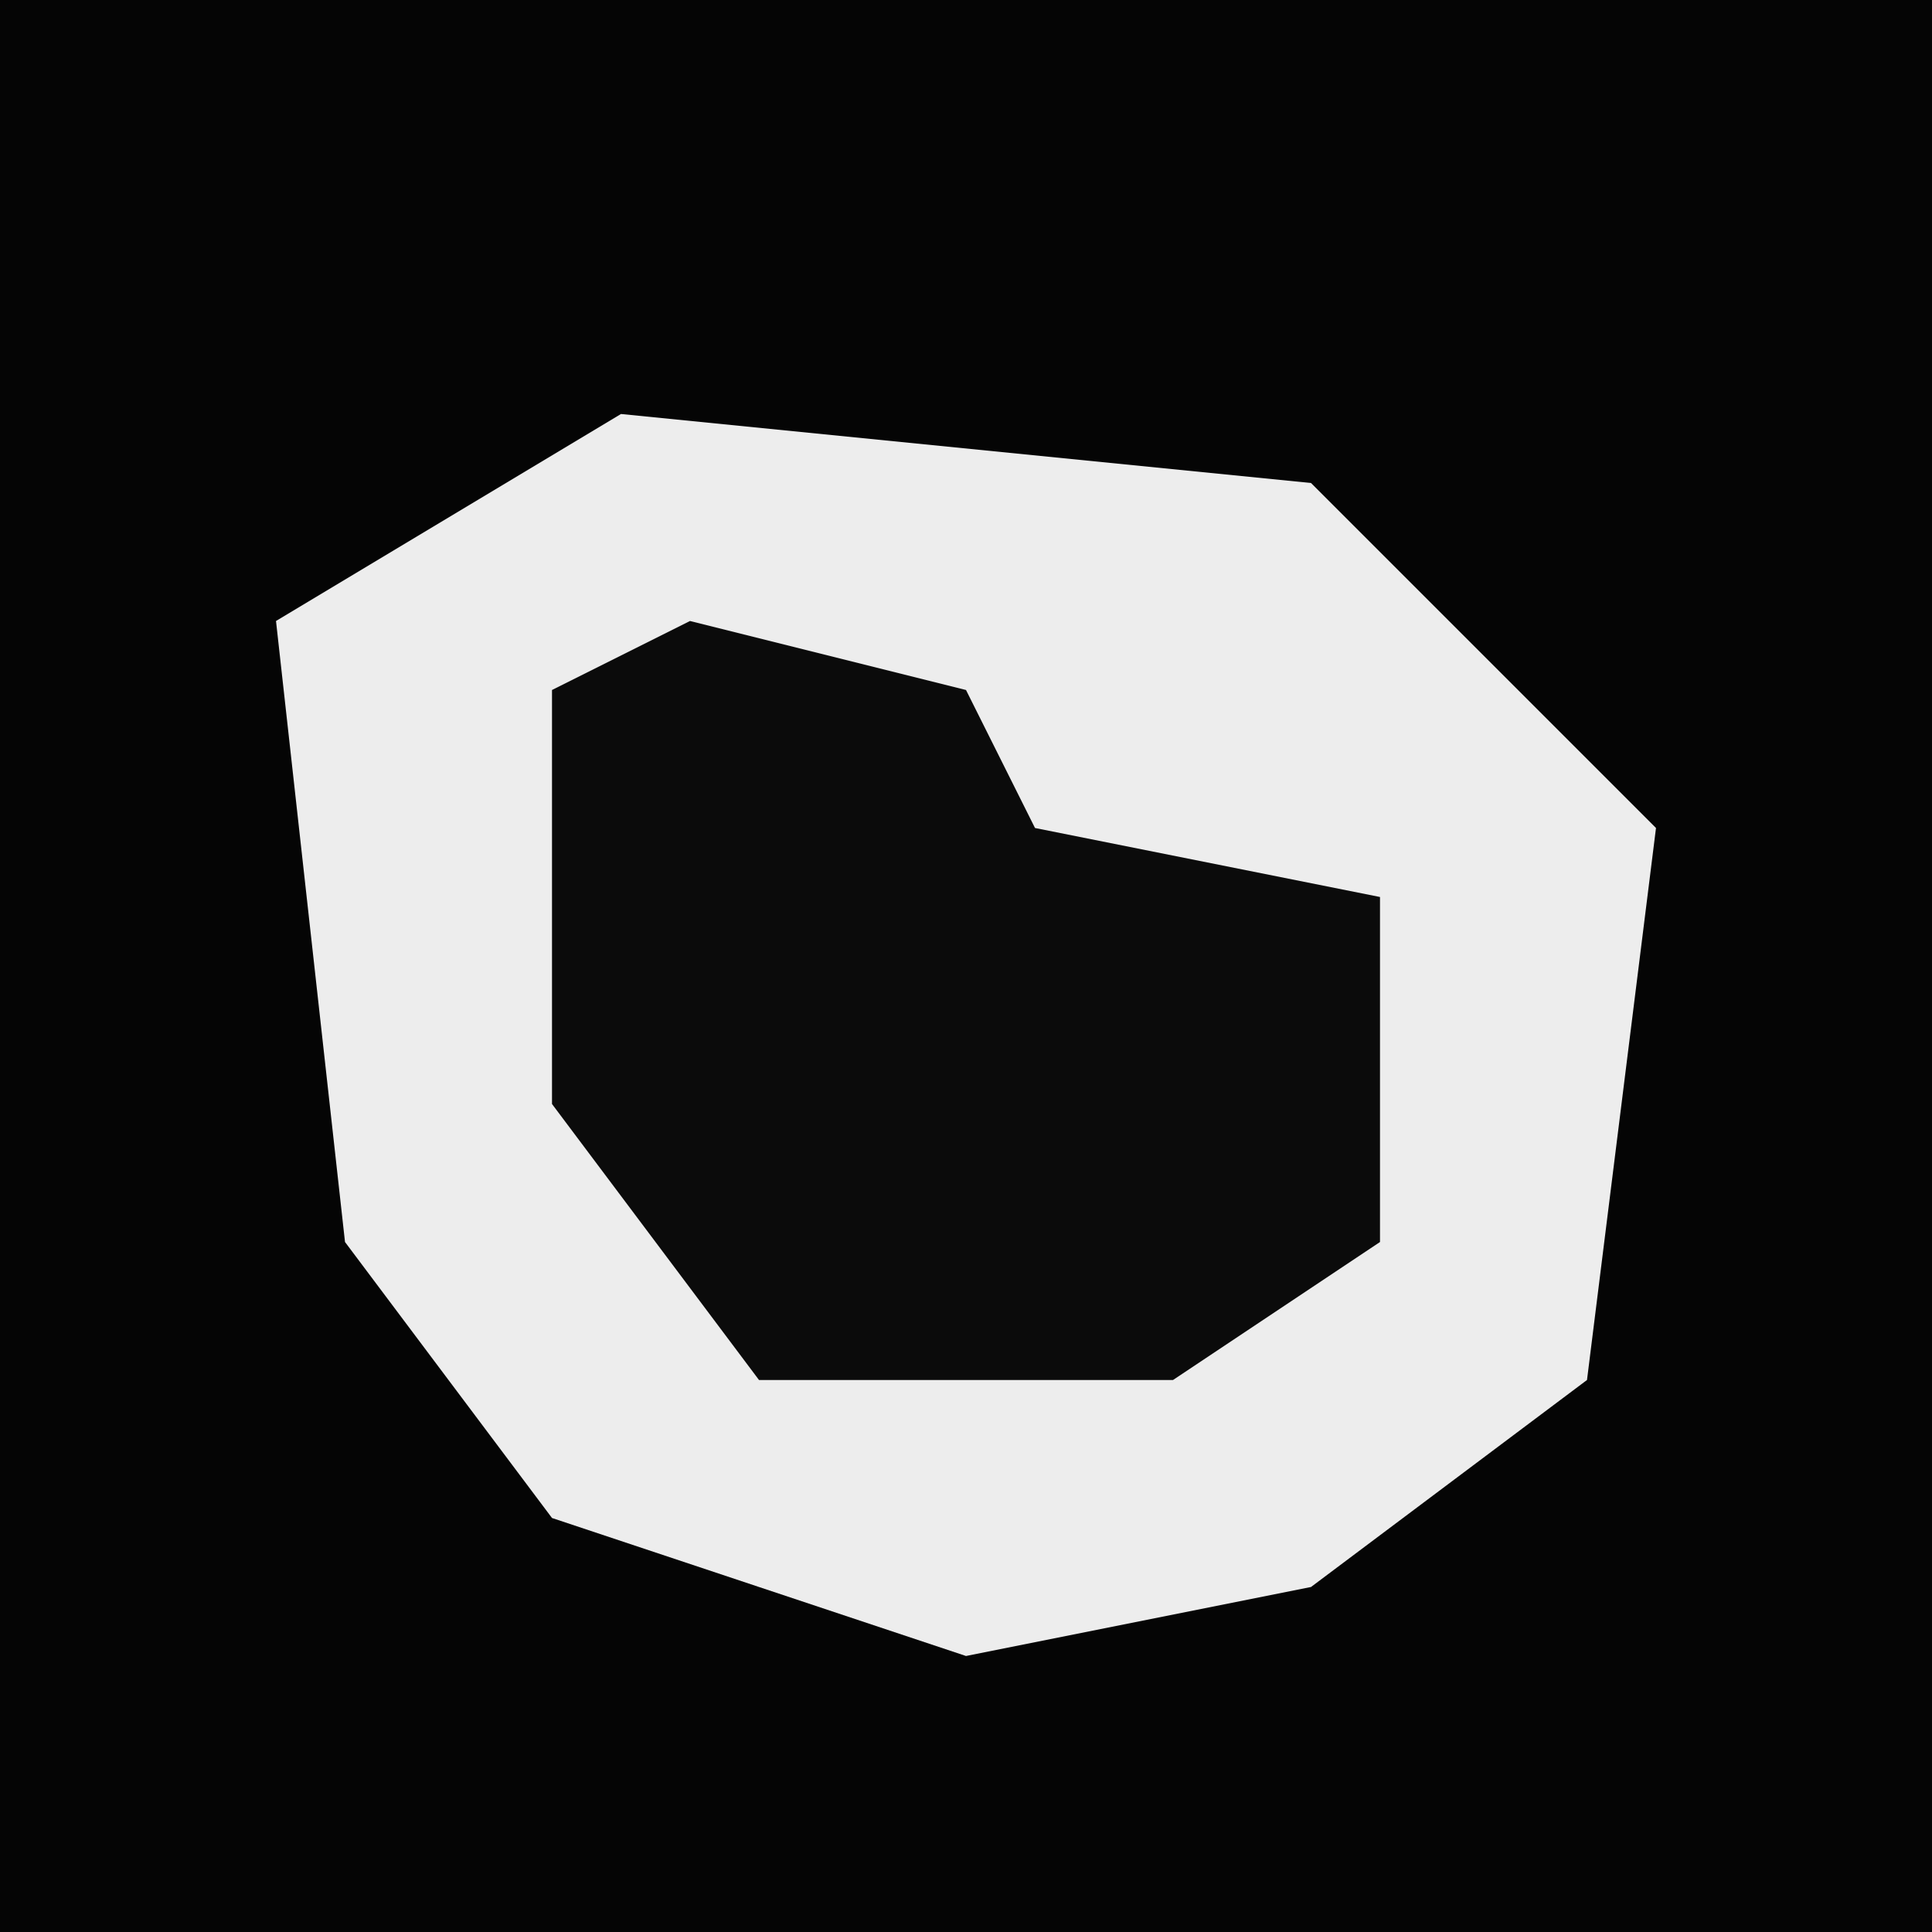 <?xml version="1.0" encoding="UTF-8"?>
<svg version="1.1" xmlns="http://www.w3.org/2000/svg" width="28" height="28">
<path d="M0,0 L28,0 L28,28 L0,28 Z " fill="#050505" transform="translate(0,0)"/>
<path d="M0,0 L10,1 L15,6 L14,14 L10,17 L5,18 L-1,16 L-4,12 L-5,3 Z " fill="#EDEDED" transform="translate(9,6)"/>
<path d="M0,0 L4,1 L5,3 L10,4 L10,9 L7,11 L1,11 L-2,7 L-2,1 Z " fill="#0B0B0B" transform="translate(10,9)"/>
</svg>
